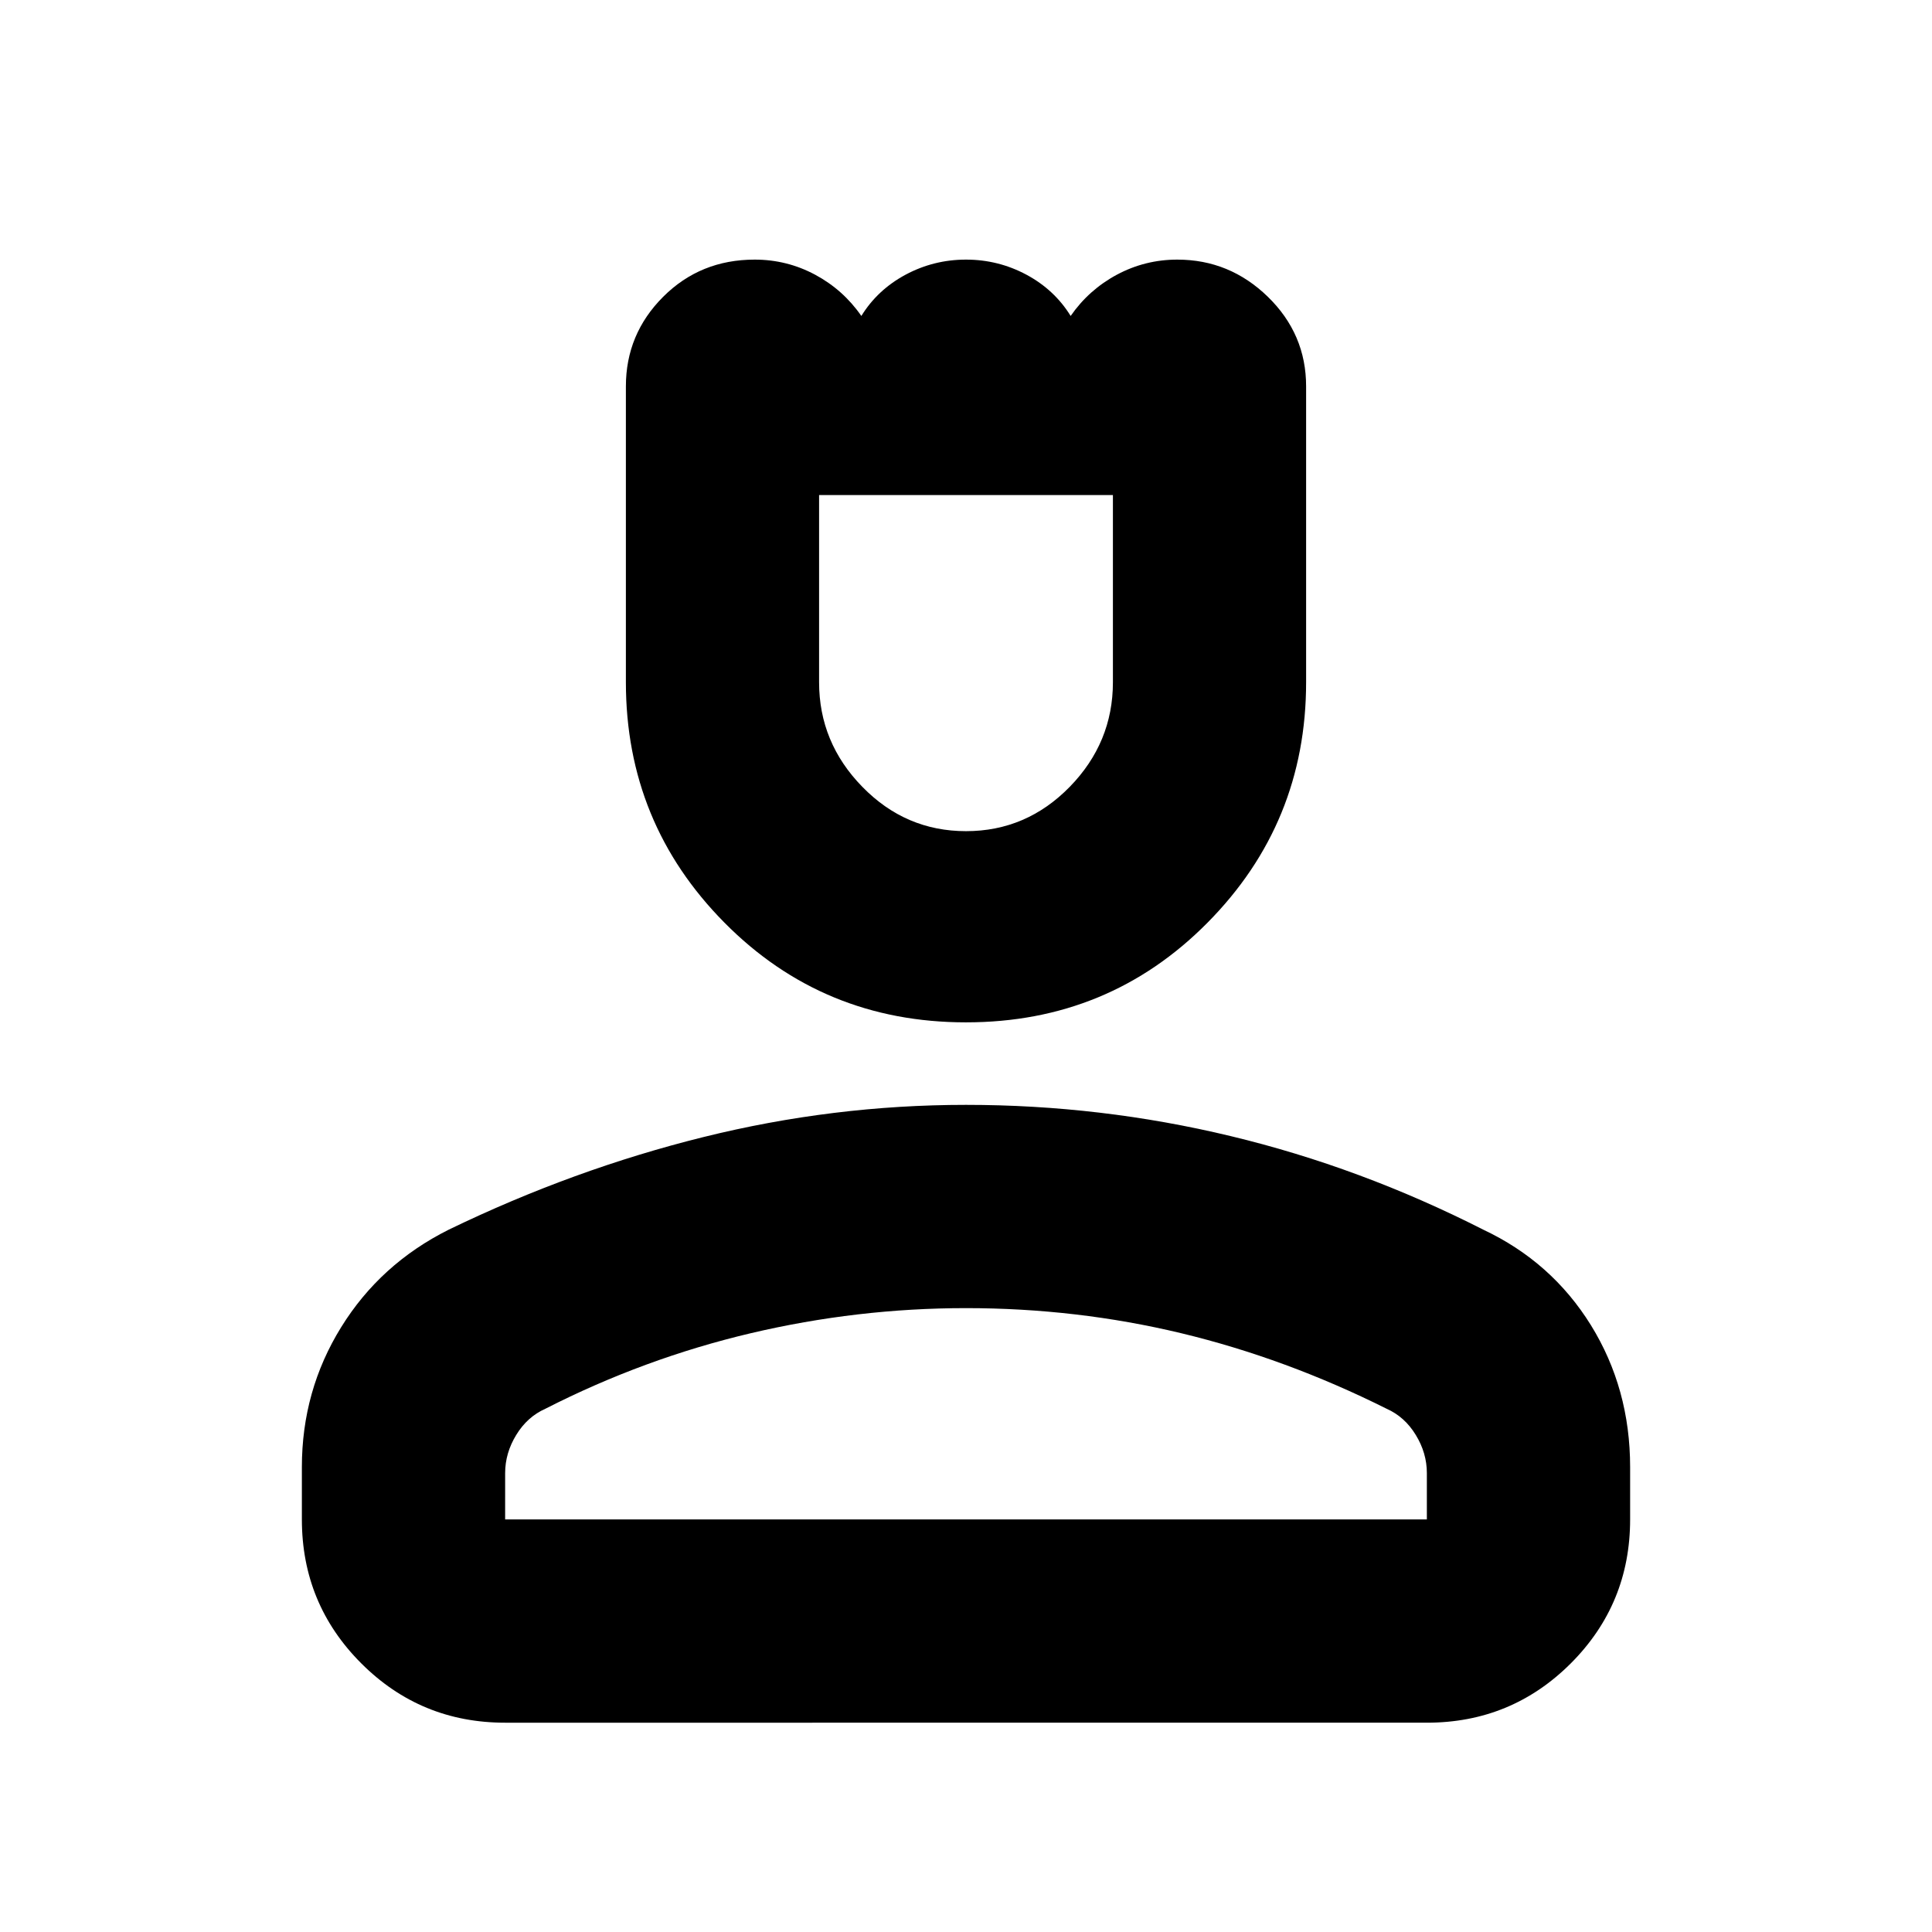 <svg xmlns="http://www.w3.org/2000/svg" height="24" width="24"><path d="M12 12.7q-1.775 0-3-1.238-1.225-1.237-1.225-2.987V4.8q0-.65.463-1.113.462-.462 1.137-.462.4 0 .75.187.35.188.575.513.2-.325.55-.513.35-.187.75-.187t.75.187q.35.188.55.513.225-.325.575-.513.35-.187.75-.187.65 0 1.125.462.475.463.475 1.113v3.675q0 1.75-1.225 2.987-1.225 1.238-3 1.238Zm0-2.375q.75 0 1.288-.55.537-.55.537-1.3V6.15h-3.65v2.325q0 .75.538 1.3.537.55 1.287.55ZM6.275 21.4q-1.05 0-1.787-.737-.738-.738-.738-1.788v-.65q0-.95.488-1.738.487-.787 1.337-1.212 1.55-.75 3.163-1.15 1.612-.4 3.262-.4 1.675 0 3.288.388 1.612.387 3.137 1.162.85.4 1.338 1.187.487.788.487 1.763v.65q0 1.05-.737 1.788-.738.737-1.788.737Zm0-2.525h11.45V18.3q0-.25-.138-.475-.137-.225-.362-.325-1.25-.625-2.55-.938-1.3-.312-2.675-.312-1.35 0-2.675.312-1.325.313-2.55.938-.225.1-.362.325-.138.225-.138.475Zm5.725 0ZM12 6.15Z"/></svg>